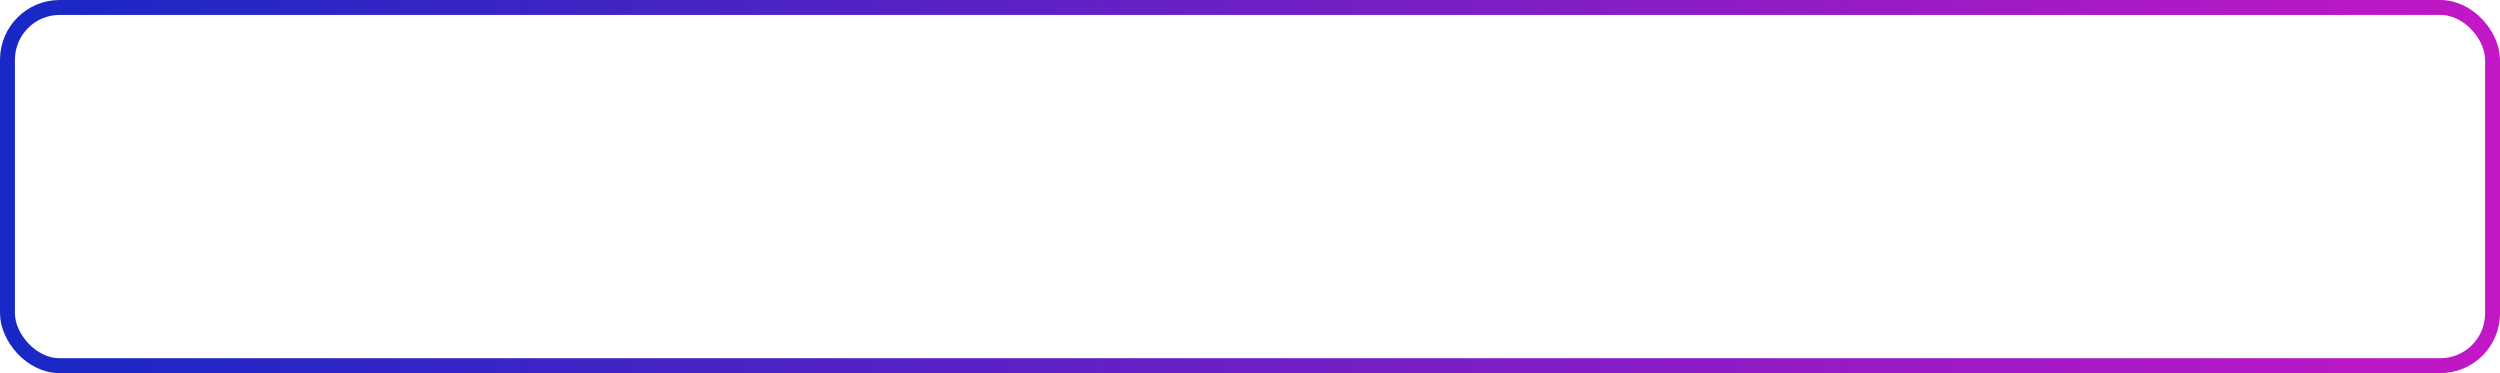 <svg width="335" height="50" viewBox="0 0 335 50" fill="none" xmlns="http://www.w3.org/2000/svg">
<rect x="1" y="1" width="333" height="48" rx="7" stroke="url(#paint0_linear_3_485)" stroke-width="2"/>
<defs>
<linearGradient id="paint0_linear_3_485" x1="0" y1="25" x2="335" y2="25" gradientUnits="userSpaceOnUse">
<stop stop-color="#1728C6"/>
<stop offset="1" stop-color="#C317C6"/>
</linearGradient>
</defs>
</svg>
